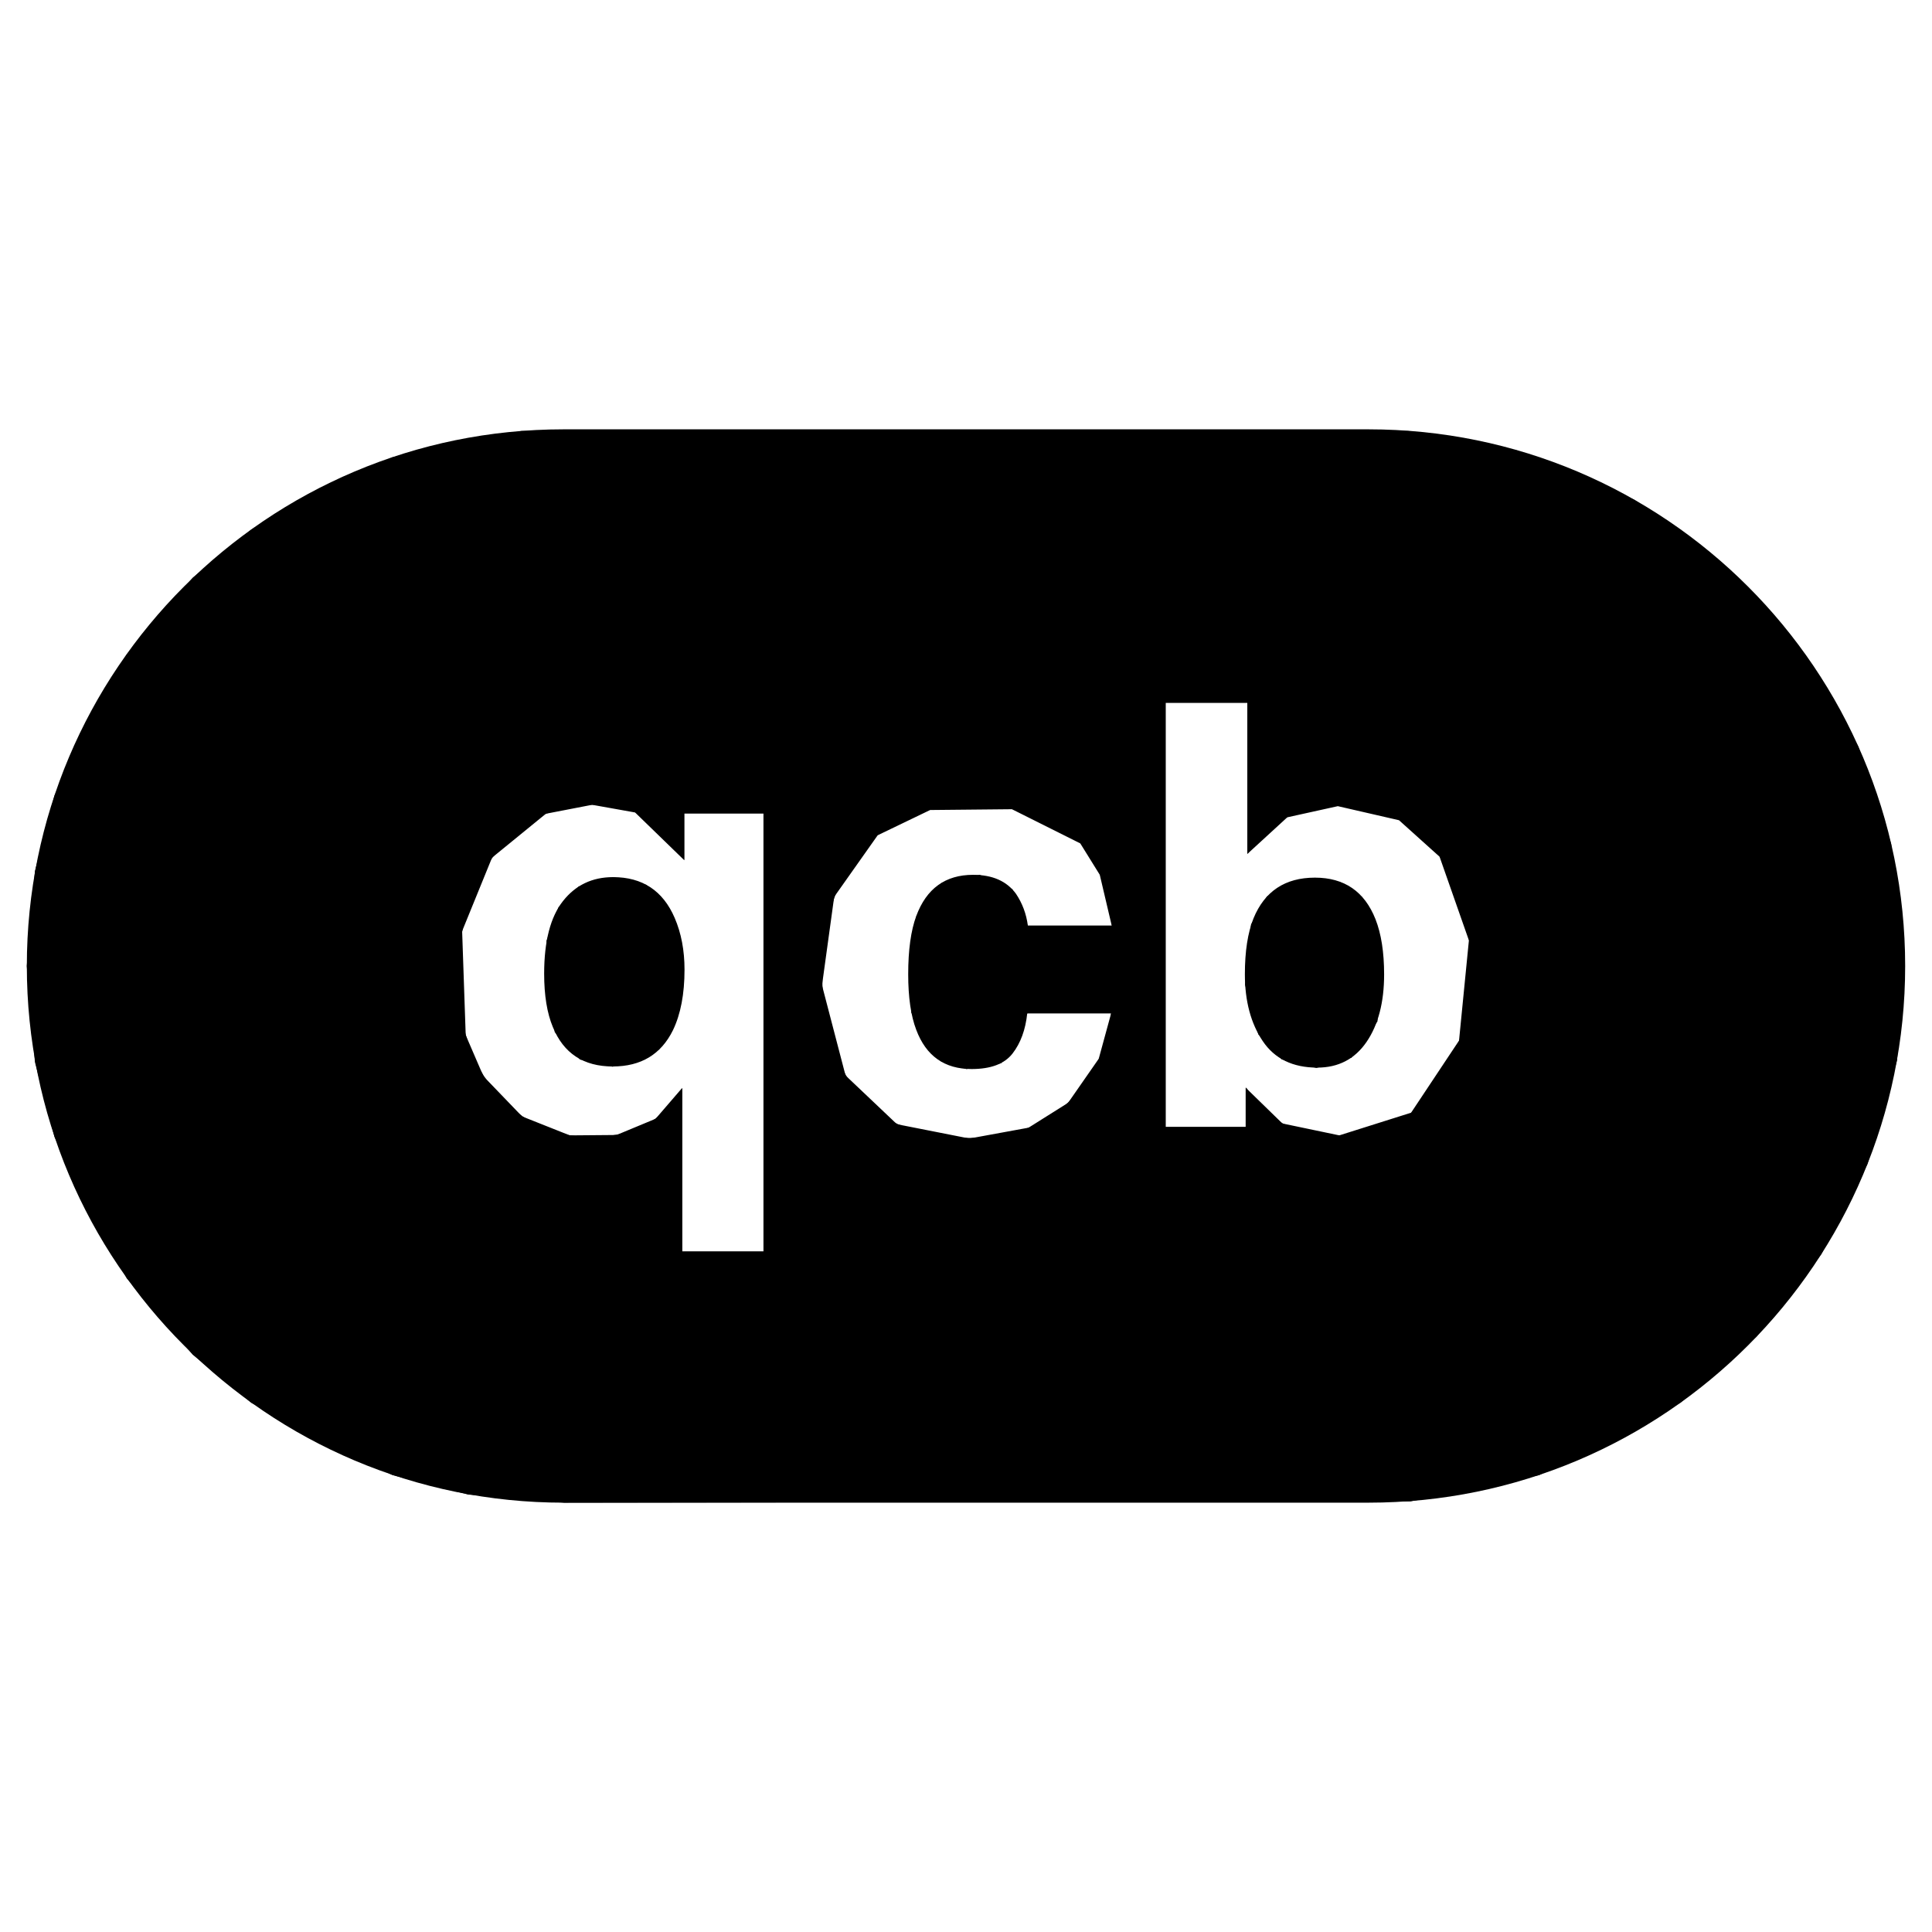 <?xml version="1.0" encoding="UTF-8"?>
<svg width="72px" height="72px" viewBox="0 0 72 72" xmlns="http://www.w3.org/2000/svg" version="1.1">
    <path fill="#000000" fill-opacity="1" stroke="none"
          d="M21 56 C9.954 56 1 47.046 1 36 1 24.955 9.954 16 21 16 L51 16 C62.045 16 71 24.955 71 36 71 47.046 62.045 56 51 56 L21 56 Z M25.424 46.641 L28.453 46.641 28.453 30.313 25.5 30.313 25.5 32.053 C25.135 31.43 24.776 30.983 24.426 30.711 23.824 30.231 23.036 29.99 22.063 29.99 20.659 29.99 19.479 30.575 18.523 31.742 17.567 32.91 17.088 34.466 17.088 36.414 17.088 38.219 17.565 39.661 18.518 40.742 19.47 41.824 20.623 42.365 21.977 42.365 22.936 42.365 23.693 42.181 24.248 41.813 24.803 41.444 25.195 41.024 25.424 40.551 L25.424 46.641 Z M36.135 42.408 C38.018 42.408 39.439 41.738 40.398 40.398 41 39.568 41.337 38.689 41.408 37.758 L38.283 37.758 C38.219 38.374 38.035 38.875 37.734 39.262 37.433 39.649 36.925 39.84 36.209 39.84 35.199 39.84 34.512 39.353 34.146 38.379 33.946 37.856 33.846 37.166 33.846 36.307 33.846 35.404 33.946 34.681 34.146 34.137 34.526 33.113 35.232 32.602 36.264 32.602 36.987 32.602 37.519 32.836 37.863 33.309 38.099 33.66 38.247 34.056 38.305 34.492 L41.441 34.492 C41.269 32.824 40.716 31.659 39.781 31 38.847 30.341 37.646 30.012 36.178 30.012 34.452 30.012 33.098 30.57 32.117 31.688 31.136 32.805 30.645 34.371 30.645 36.383 30.645 38.166 31.089 39.615 31.977 40.732 32.864 41.85 34.251 42.408 36.135 42.408 Z M49.906 42.313 C51.446 42.313 52.644 41.714 53.504 40.518 54.363 39.322 54.793 37.815 54.793 35.996 54.793 34.242 54.358 32.809 53.488 31.699 52.618 30.589 51.413 30.033 49.873 30.033 49.021 30.033 48.319 30.212 47.768 30.57 47.302 30.857 46.877 31.272 46.49 31.816 L46.49 26.188 43.439 26.188 43.439 42 46.436 42 46.436 40.527 C46.844 41.1 47.223 41.501 47.574 41.73 48.161 42.117 48.939 42.313 49.906 42.313 Z M49.09 39.787 C48.18 39.787 47.502 39.458 47.059 38.799 46.615 38.14 46.393 37.309 46.393 36.307 46.393 35.455 46.5 34.76 46.715 34.223 47.13 33.213 47.894 32.707 49.004 32.707 50.099 32.707 50.851 33.223 51.26 34.254 51.474 34.798 51.582 35.486 51.582 36.316 51.582 37.355 51.362 38.195 50.926 38.832 50.489 39.469 49.877 39.787 49.09 39.787 Z M22.836 39.744 C21.747 39.744 21.002 39.255 20.602 38.273 20.387 37.758 20.279 37.094 20.279 36.285 20.279 35.075 20.513 34.173 20.982 33.578 21.451 32.984 22.072 32.688 22.846 32.688 23.941 32.688 24.708 33.194 25.145 34.211 25.388 34.777 25.51 35.419 25.51 36.135 25.51 37.044 25.366 37.796 25.08 38.391 24.636 39.293 23.889 39.744 22.836 39.744 Z"/>

    <path stroke="#000000" stroke-opacity="1" stroke-linecap="round" fill="none" stroke-width="1"
          d="M19.469 16.563 L14.797 17.516 9.641 20.156 7.531 21.891 5.141 24.672 2.5 29.828 1.797 32.547 1.5 36 1.797 39.5 2.5 42.188 5.141 47.359 7.531 50.125 9.641 51.859 14.797 54.5 17.531 55.203 21.047 55.5 52.516 55.453 57.188 54.5 62.344 51.859 65.094 49.469 67.453 46.469 69.125 43.203 70.188 39.484 70.203 39.422 70.203 39.406 70.484 35.547 69.984 31.547 68.797 28.031 66.906 24.75 63.719 21.25 60.656 19.063 56.375 17.266 52.438 16.563 Z M47.547 42.328 L46.922 41.719 46.922 42.5 42.938 42.5 42.938 25.688 46.984 25.688 46.984 30.688 47.734 30 49.859 29.531 52.375 30.109 54.078 31.641 55.25 34.984 54.859 38.953 52.906 41.891 49.938 42.828 Z M24.922 47.141 L24.922 41.891 24.734 42.109 23.078 42.797 21.141 42.813 19.172 42.031 17.594 40.391 16.859 38.688 16.719 34.609 17.922 31.656 20.125 29.859 22.063 29.484 23.906 29.813 25 30.875 25 29.813 28.953 29.813 28.953 47.141 Z M33.188 42.359 L31.063 40.344 30.125 36.75 30.609 33.234 32.375 30.734 34.547 29.688 37.828 29.656 40.609 31.047 41.453 32.406 42.063 35 37.969 35 37.344 33.516 36.453 33.125 35.375 33.359 34.641 34.328 34.469 37.609 35.391 39.125 36.047 39.328 36.984 39.172 37.984 37.266 42.063 37.266 41.406 39.672 40.156 41.469 38.516 42.5 36.125 42.938 Z M24.188 38.719 L24.922 37.031 24.734 34.625 23.797 33.422 22.859 33.203 21.828 33.484 21.25 34.078 20.875 35.125 21.156 38.25 21.875 39.031 22.797 39.234 Z M50.063 38.984 L50.844 37.891 51.016 35.516 50.344 33.75 49.766 33.359 48.516 33.281 47.578 33.781 47.109 34.609 46.906 36.656 47.344 38.297 48.031 39.031 49.047 39.281 Z"/>
</svg>
